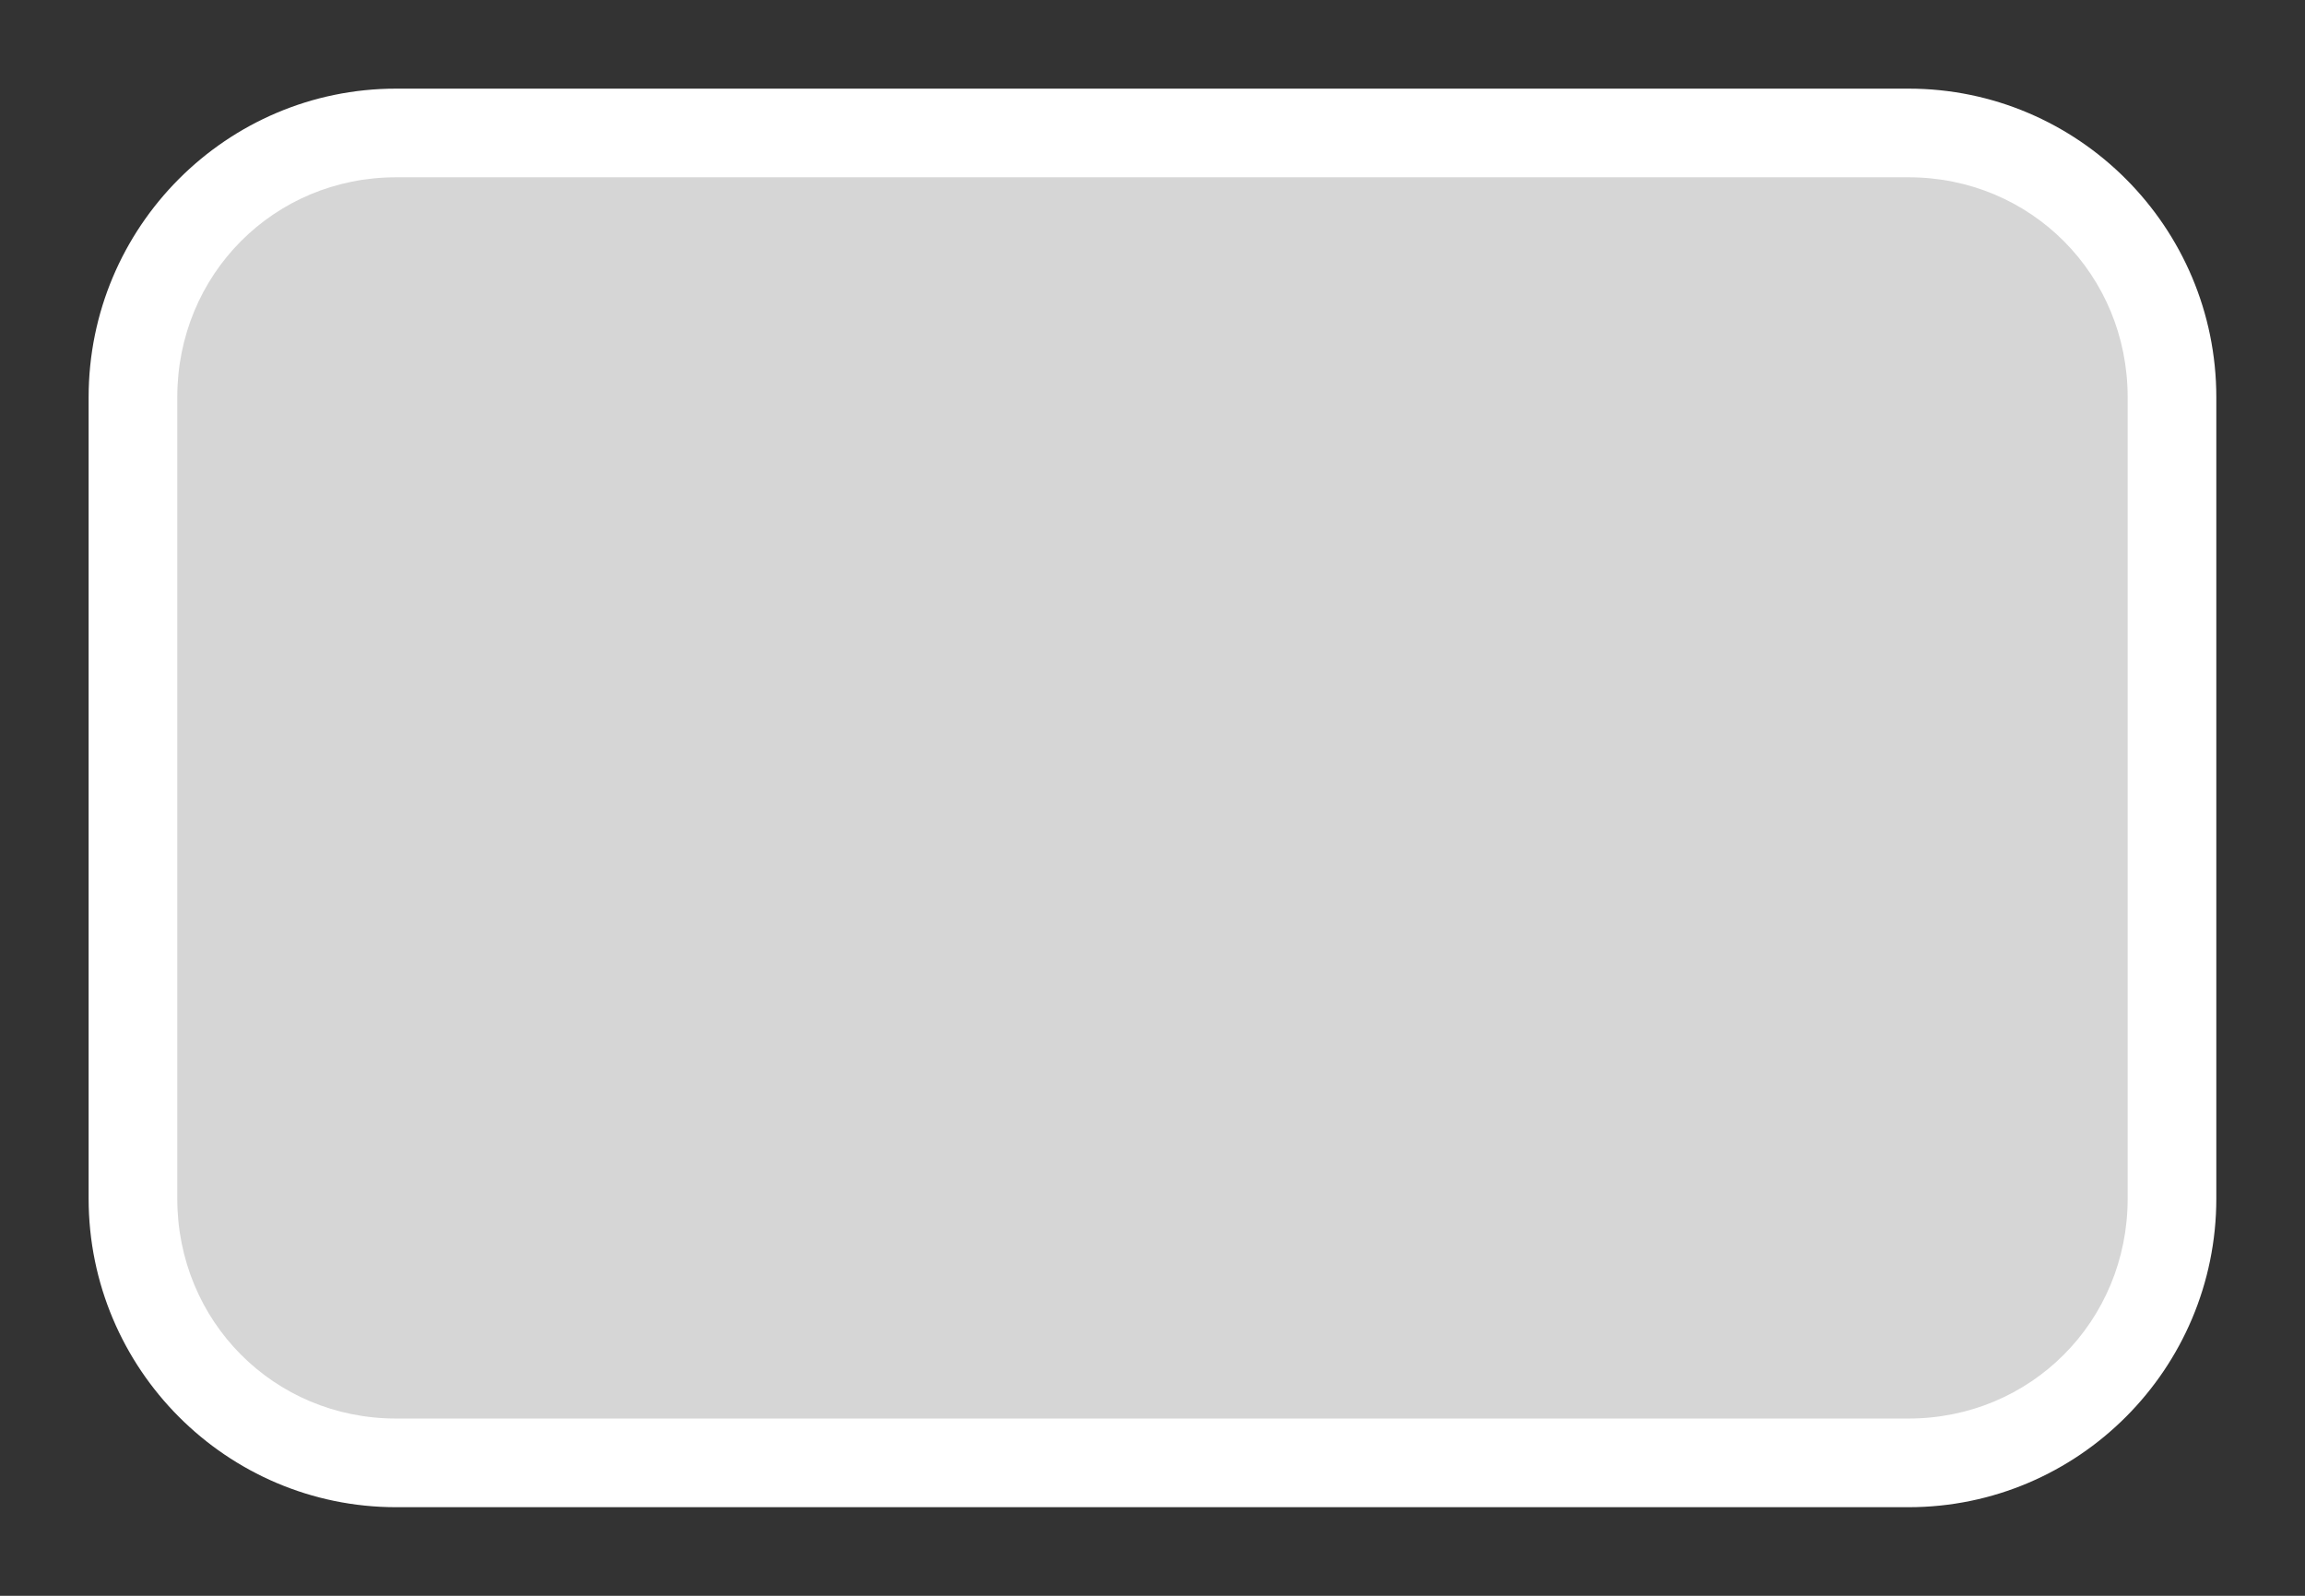 <?xml version="1.0" encoding="UTF-8" standalone="no"?>
<svg
   height="1800"
   viewBox="0 0 2600 1800"
   width="2600"
   version="1.1"
   id="svg1"
   sodipodi:docname="key_empty2_filled.svg"
   inkscape:version="1.3.2 (091e20e, 2023-11-25, custom)"
   xmlns:inkscape="http://www.inkscape.org/namespaces/inkscape"
   xmlns:sodipodi="http://sodipodi.sourceforge.net/DTD/sodipodi-0.dtd"
   xmlns="http://www.w3.org/2000/svg"
   xmlns:svg="http://www.w3.org/2000/svg">
  <rect x="0" y="0" width="2600" height="1800" fill="#333333" stroke="none"/>
  <defs
     id="defs1" />
  <sodipodi:namedview
     pagecolor="#303030"
     showgrid="true"
     id="namedview1"
     bordercolor="#000000"
     borderopacity="0.25"
     inkscape:showpageshadow="2"
     inkscape:pageopacity="0.0"
     inkscape:pagecheckerboard="0"
     inkscape:deskcolor="#d1d1d1"
     inkscape:zoom="0.25"
     inkscape:cx="836"
     inkscape:cy="946"
     inkscape:window-width="1920"
     inkscape:window-height="1009"
     inkscape:window-x="1912"
     inkscape:window-y="-8"
     inkscape:window-maximized="1"
     inkscape:current-layer="svg1">
    <inkscape:grid
       id="grid5"
       units="px"
       spacingx="100"
       spacingy="100"
       color="#4772b3"
       opacity="0.2"
       visible="true"
       originx="0"
       originy="0" />
  </sodipodi:namedview>
  <g
     fill="#ffffff"
     id="g1">
    <path
       d="m 31.484,450.997 c -1.921,0 -3.483,1.56 -3.483,3.482 v 9.037 c 0,1.921 1.562,3.482 3.483,3.482 h 17.128 c 1.921,0 3.486,-1.56 3.486,-3.482 v -9.037 c 0,-1.921 -1.565,-3.482 -3.486,-3.482 z m 0,1 h 17.128 c 1.385,0 2.482,1.097 2.482,2.482 v 9.037 c 0,1.385 -1.097,2.482 -2.482,2.482 H 31.484 c -1.385,0 -2.479,-1.097 -2.479,-2.482 v -9.037 c 0,-1.385 1.094,-2.482 2.479,-2.482 z"
       transform="matrix(99.598,0,0,100,-2688.885,-44999.729)"
       id="path1"
       sodipodi:nodetypes="ssssssssssssssssss" />
  </g>
  <path
     d="M 445.179,197.882 H 2153.825 c 138.118,0 247.587,109.988 247.587,248.791 v 905.948 c 0,138.803 -109.468,248.795 -247.587,248.795 H 445.179 c -138.118,0 -247.301,-109.992 -247.301,-248.795 V 446.672 c 0,-138.803 109.183,-248.791 247.301,-248.791 z"
     id="path1-0"
     style="fill:#ffffff;stroke-width:1.002;fill-opacity:0.8" />
</svg>
